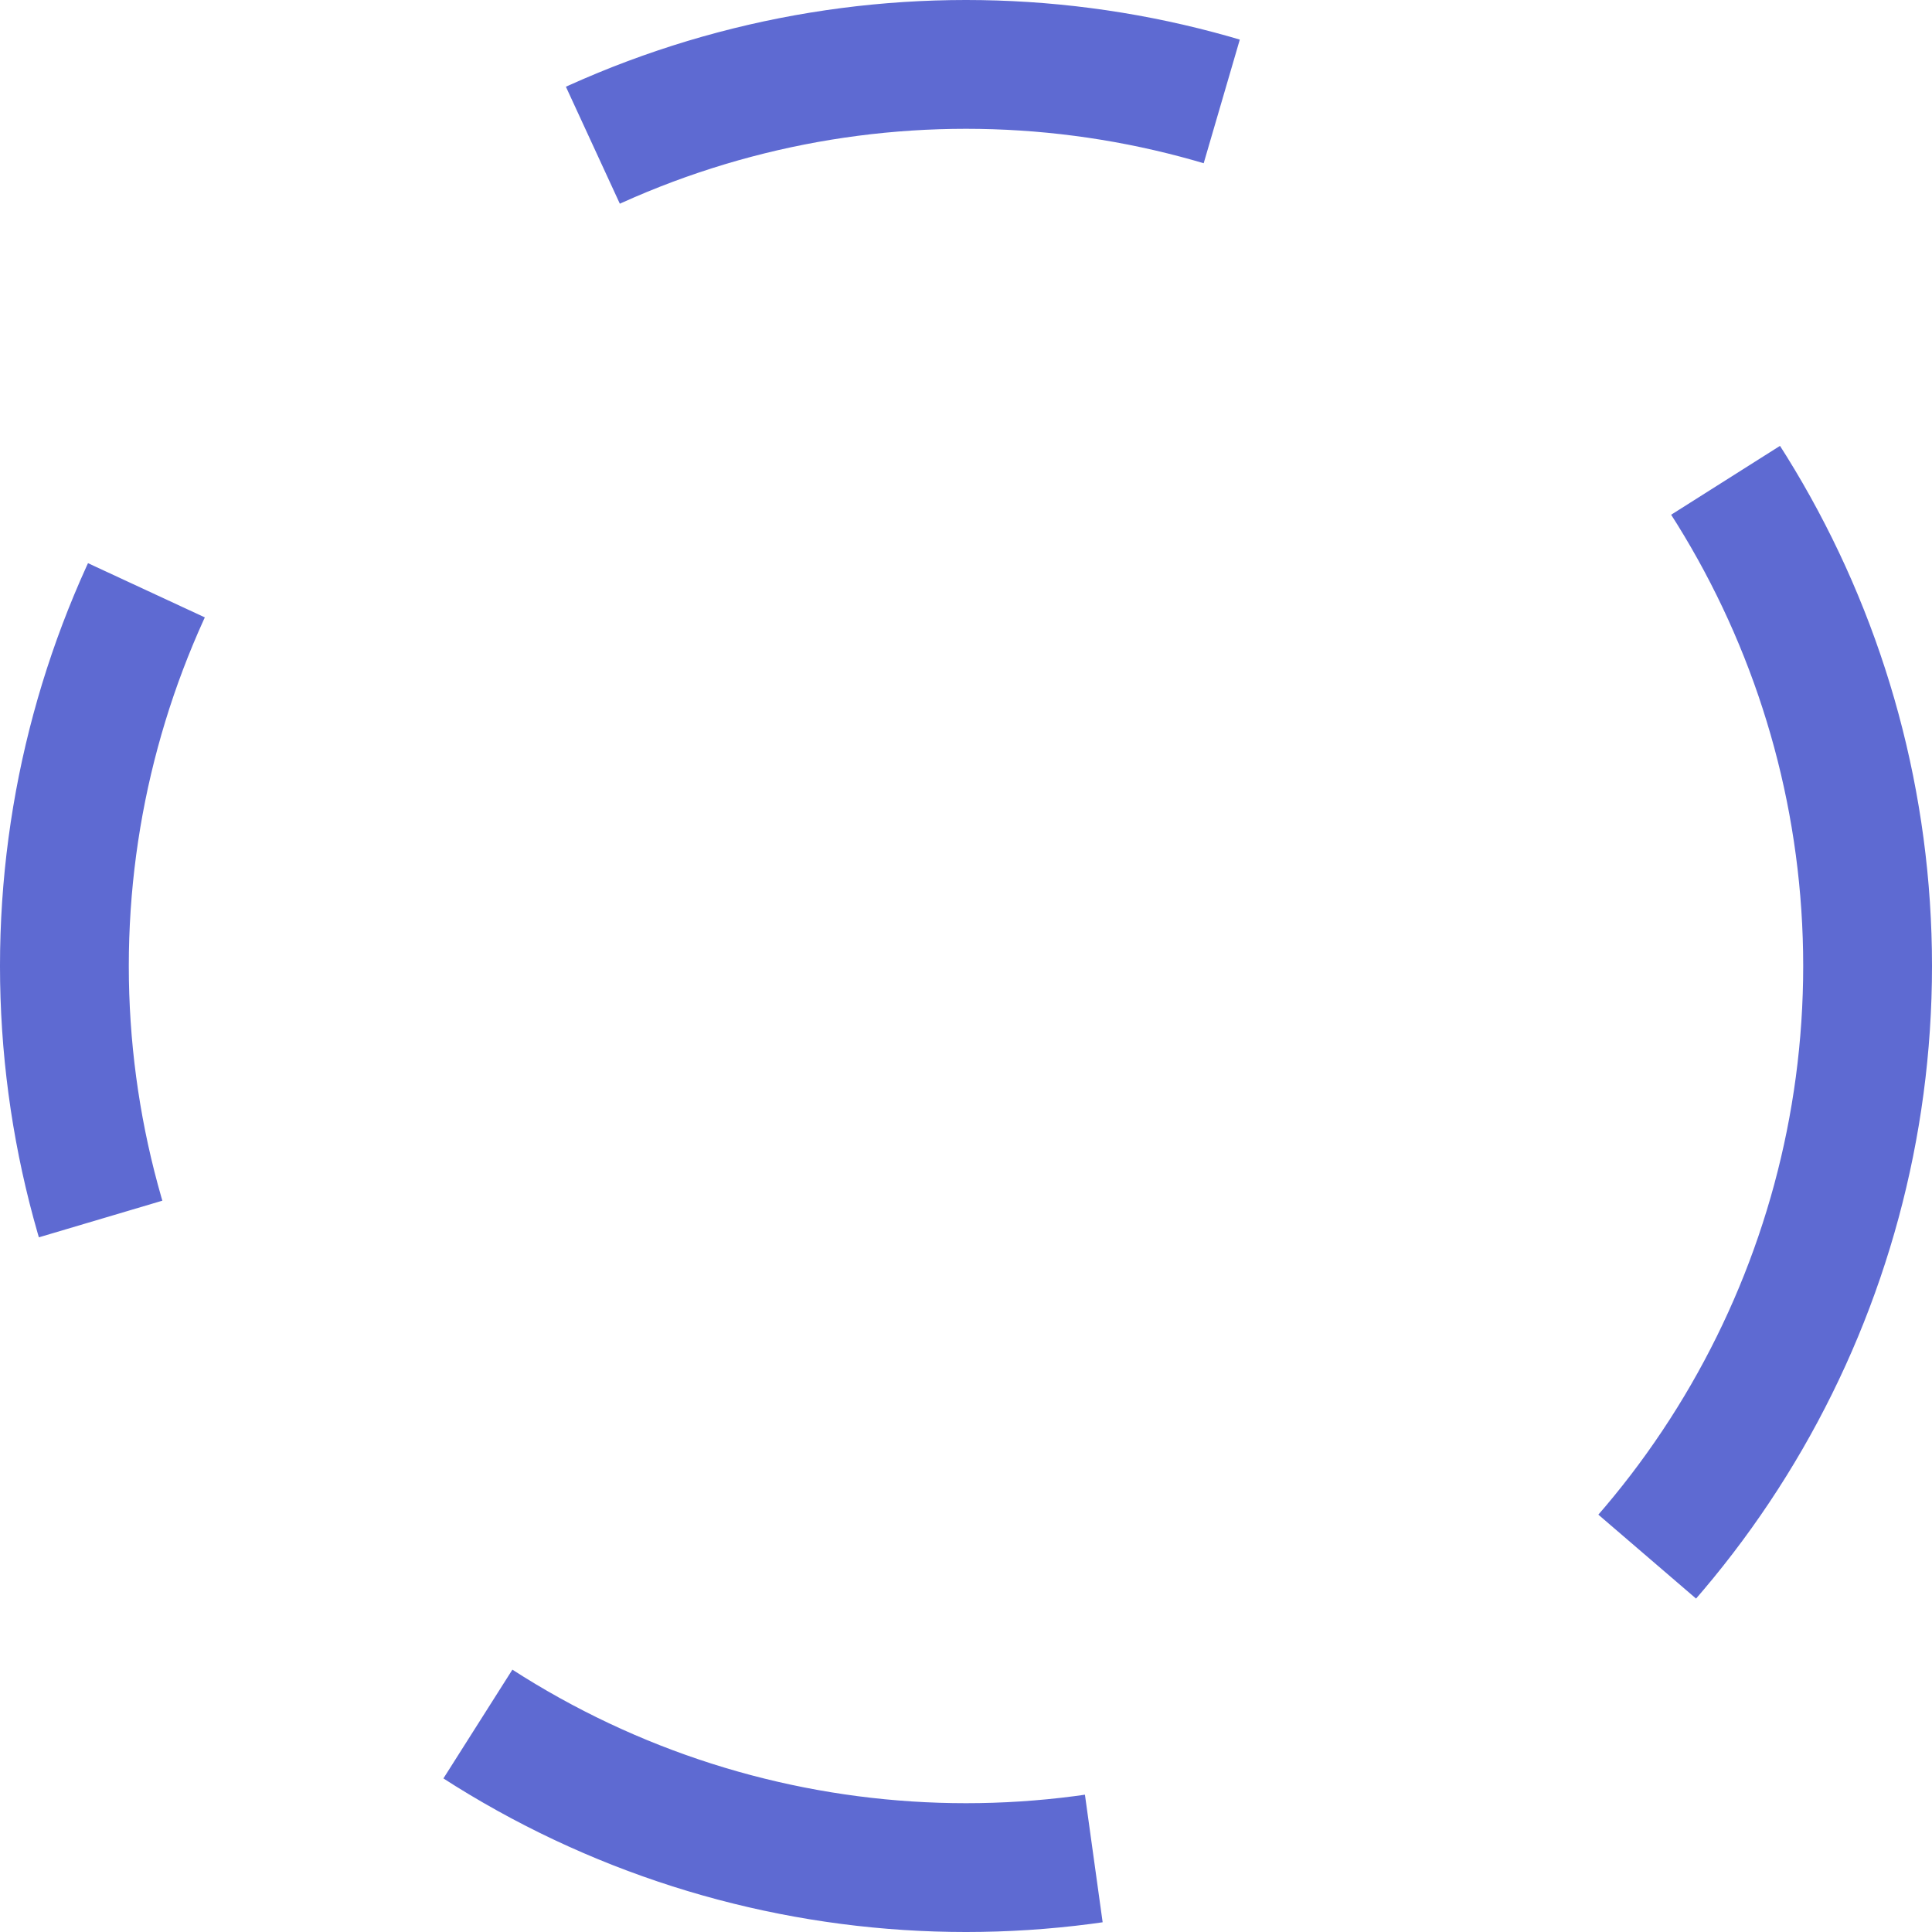 <svg height="20px" width="20px" class="flex-shrink-0 " viewBox="0 0 12 12" fill="none" xmlns="http://www.w3.org/2000/svg"><circle cx="6" cy="6" r="5.6" stroke="#5e6ad2" stroke-width="0.8" stroke-dasharray="4 4"></circle></svg>